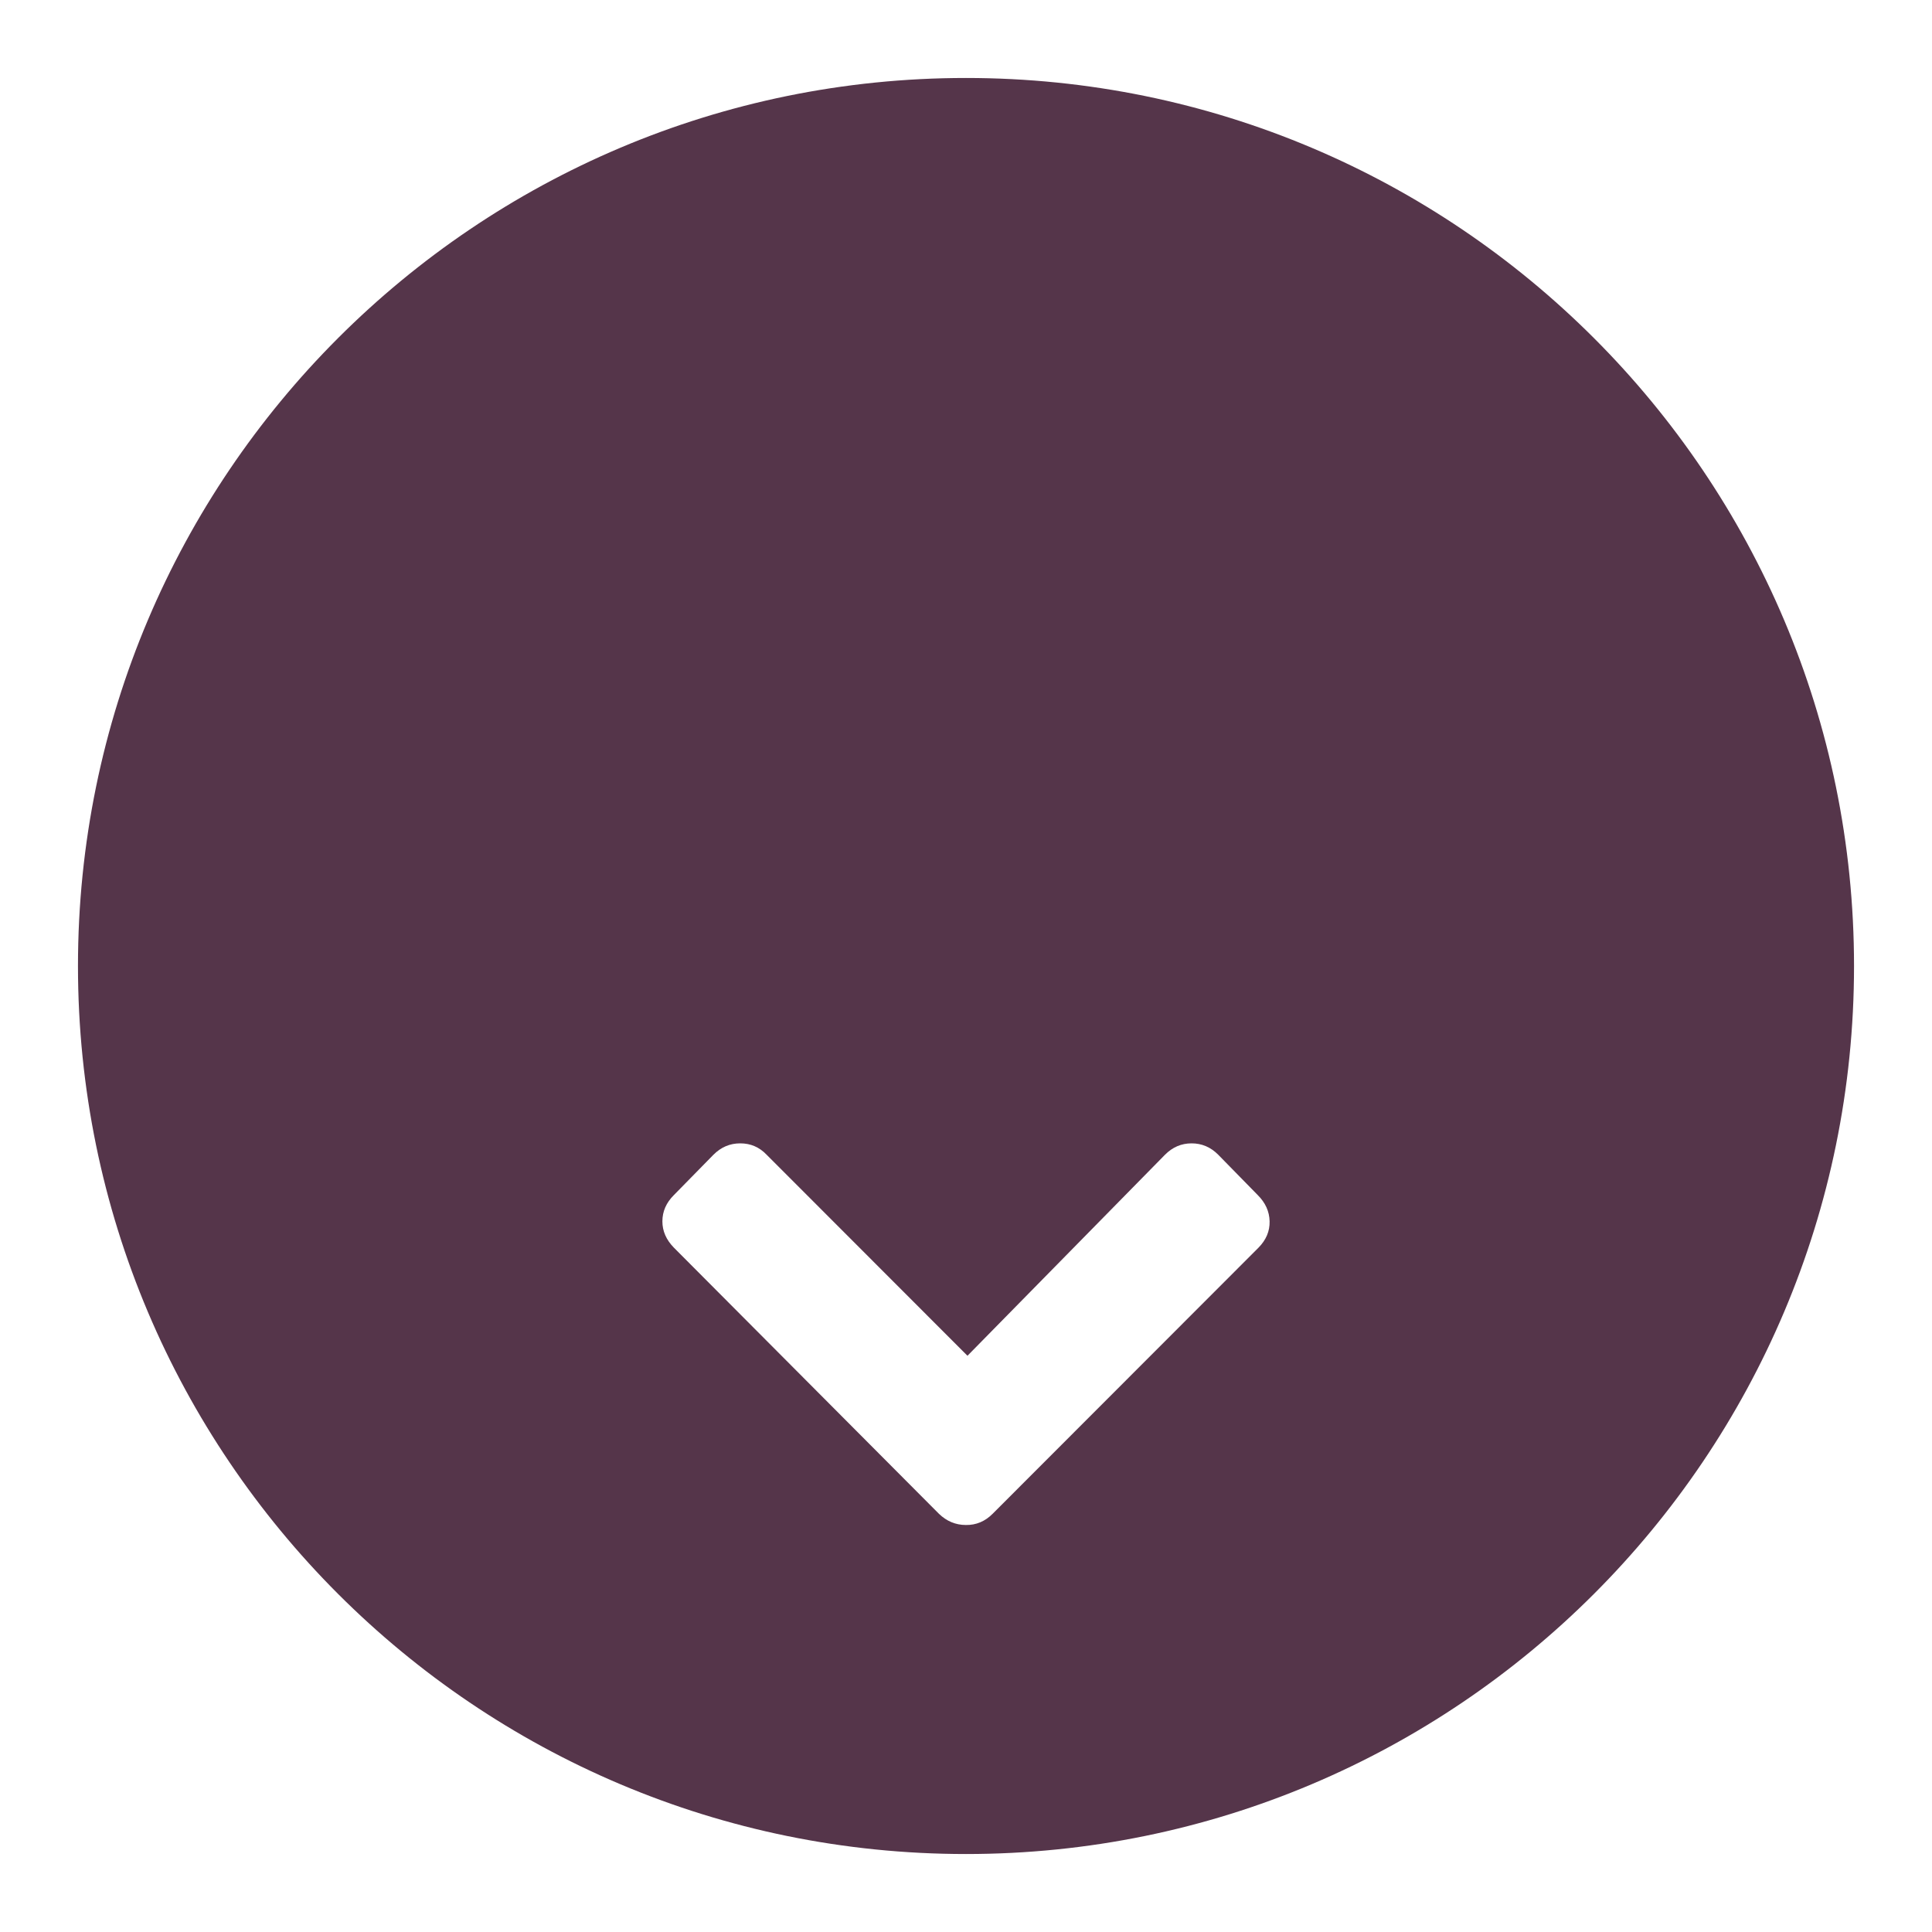 <?xml version="1.0" encoding="utf-8"?>
<!-- Generator: Adobe Illustrator 16.0.0, SVG Export Plug-In . SVG Version: 6.00 Build 0)  -->
<!DOCTYPE svg PUBLIC "-//W3C//DTD SVG 1.1//EN" "http://www.w3.org/Graphics/SVG/1.1/DTD/svg11.dtd">
<svg version="1.1" id="Layer_1" xmlns="http://www.w3.org/2000/svg" xmlns:xlink="http://www.w3.org/1999/xlink" x="0px" y="0px"
	 width="100px" height="100px" viewBox="0 0 100 100" enable-background="new 0 0 100 100" xml:space="preserve">
<path fill="#55354A" d="M50,4.036C24.615,4.036,4.036,24.615,4.036,50c0,25.386,20.579,45.964,45.964,45.964
	c25.386,0,45.964-20.578,45.964-45.964C95.964,24.615,75.386,4.036,50,4.036z M65.142,64.577L51.378,78.354
	c-0.393,0.394-0.857,0.589-1.389,0.579c-0.527,0-0.997-0.199-1.389-0.579L34.879,64.577c-0.392-0.401-0.594-0.853-0.594-1.359
	c0-0.518,0.202-0.969,0.594-1.36l2.046-2.086c0.398-0.399,0.856-0.592,1.391-0.592c0.532,0,0.987,0.192,1.368,0.592l10.392,10.402
	l10.221-10.402c0.395-0.399,0.854-0.592,1.381-0.592c0.523,0,0.986,0.192,1.381,0.592l2.043,2.086
	c0.393,0.392,0.602,0.843,0.613,1.36C65.726,63.725,65.536,64.176,65.142,64.577z"/>
</svg>
